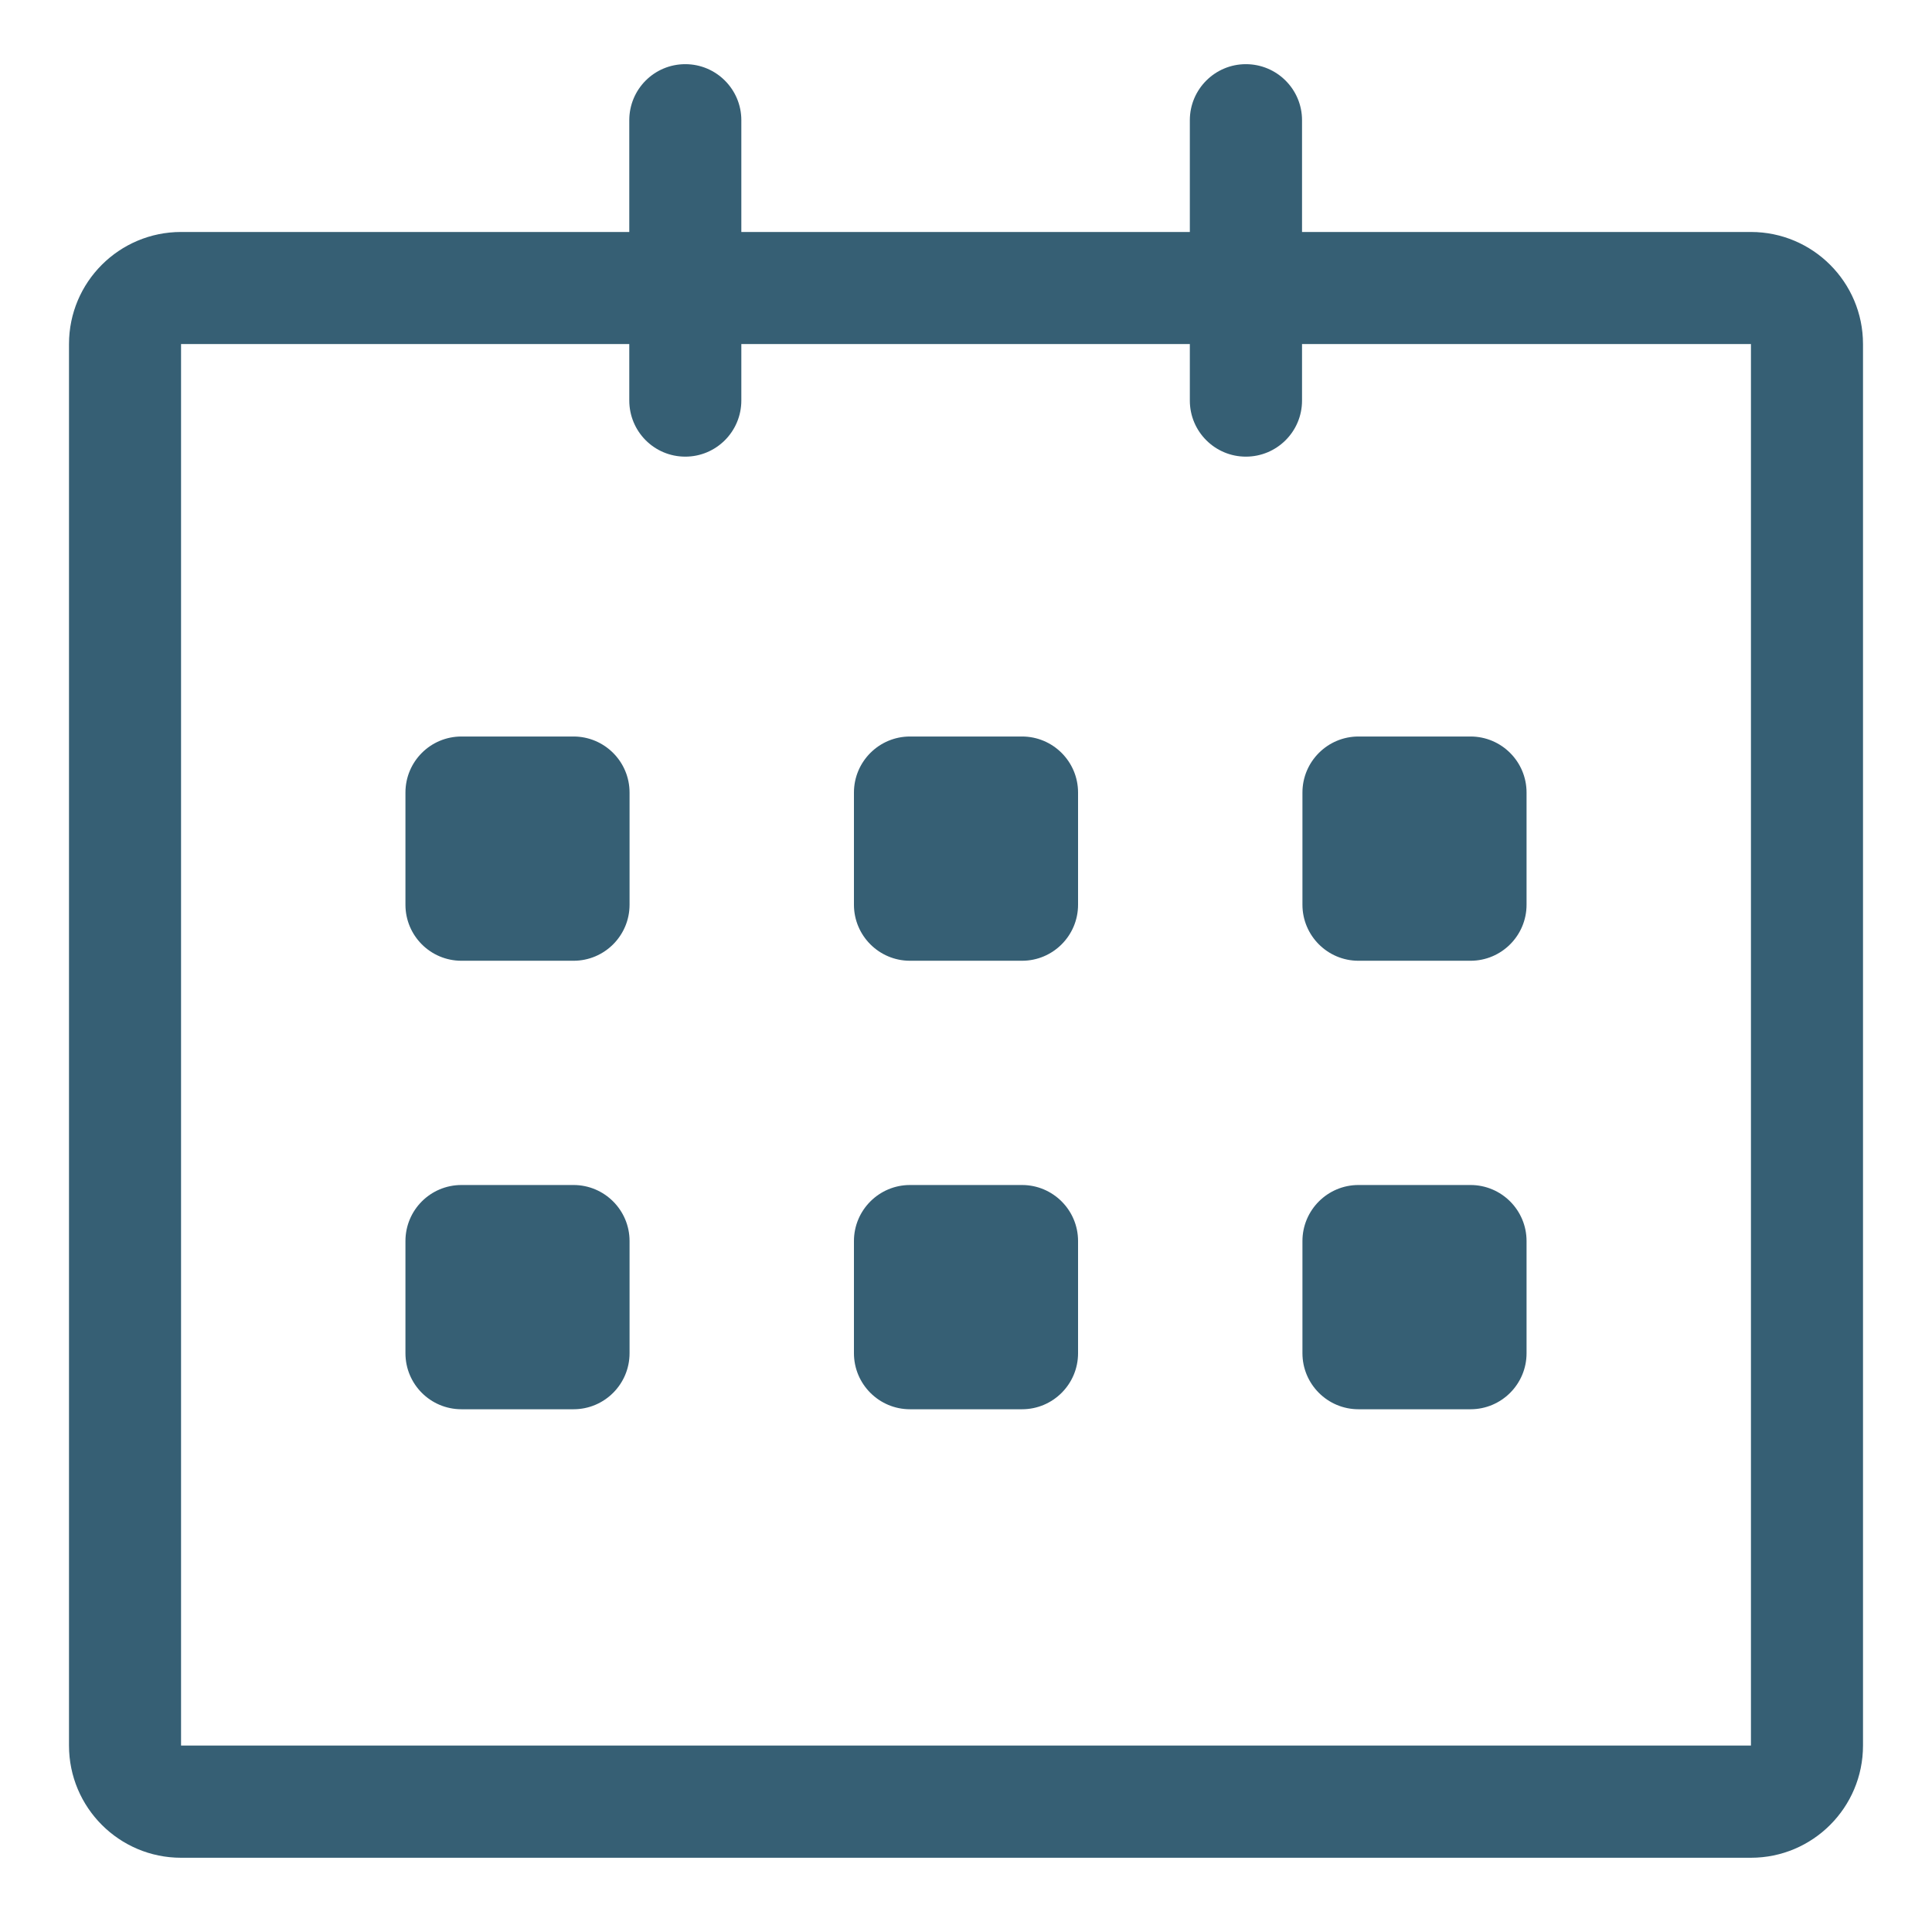 <svg width="14" height="14" viewBox="0 0 14 14" fill="none" xmlns="http://www.w3.org/2000/svg">
<path d="M12.688 1.681L9.435 1.681V0.871C9.435 0.647 9.253 0.465 9.028 0.465C8.804 0.465 8.622 0.647 8.622 0.871V1.681H5.372V0.871C5.372 0.647 5.19 0.465 4.966 0.465C4.741 0.465 4.56 0.647 4.56 0.871V1.681H1.312C0.864 1.681 0.5 2.044 0.5 2.493V12.649C0.5 13.098 0.864 13.462 1.312 13.462H12.688C13.136 13.462 13.5 13.098 13.5 12.649V2.493C13.5 2.045 13.136 1.681 12.688 1.681ZM12.688 12.649H1.312V2.493H4.56V2.902C4.56 3.127 4.741 3.309 4.966 3.309C5.19 3.309 5.372 3.127 5.372 2.902V2.493H8.622V2.903C8.622 3.127 8.804 3.309 9.028 3.309C9.253 3.309 9.435 3.127 9.435 2.903V2.493H12.688V12.649ZM9.844 6.962H10.656C10.88 6.962 11.062 6.78 11.062 6.556V5.743C11.062 5.519 10.88 5.337 10.656 5.337H9.844C9.62 5.337 9.438 5.519 9.438 5.743V6.556C9.438 6.78 9.62 6.962 9.844 6.962ZM9.844 10.212H10.656C10.88 10.212 11.062 10.03 11.062 9.806V8.993C11.062 8.769 10.88 8.587 10.656 8.587H9.844C9.62 8.587 9.438 8.769 9.438 8.993V9.806C9.438 10.03 9.62 10.212 9.844 10.212ZM7.406 8.587H6.594C6.37 8.587 6.188 8.769 6.188 8.993V9.806C6.188 10.03 6.37 10.212 6.594 10.212H7.406C7.63 10.212 7.812 10.03 7.812 9.806V8.993C7.812 8.769 7.63 8.587 7.406 8.587ZM7.406 5.337H6.594C6.37 5.337 6.188 5.519 6.188 5.743V6.556C6.188 6.78 6.37 6.962 6.594 6.962H7.406C7.63 6.962 7.812 6.78 7.812 6.556V5.743C7.812 5.519 7.63 5.337 7.406 5.337ZM4.156 5.337H3.344C3.119 5.337 2.938 5.519 2.938 5.743V6.556C2.938 6.78 3.119 6.962 3.344 6.962H4.156C4.38 6.962 4.562 6.78 4.562 6.556V5.743C4.562 5.519 4.38 5.337 4.156 5.337ZM4.156 8.587H3.344C3.119 8.587 2.938 8.769 2.938 8.993V9.806C2.938 10.03 3.119 10.212 3.344 10.212H4.156C4.38 10.212 4.562 10.03 4.562 9.806V8.993C4.562 8.769 4.38 8.587 4.156 8.587Z" fill="#043752" fill-opacity="0.8"/>
</svg>
